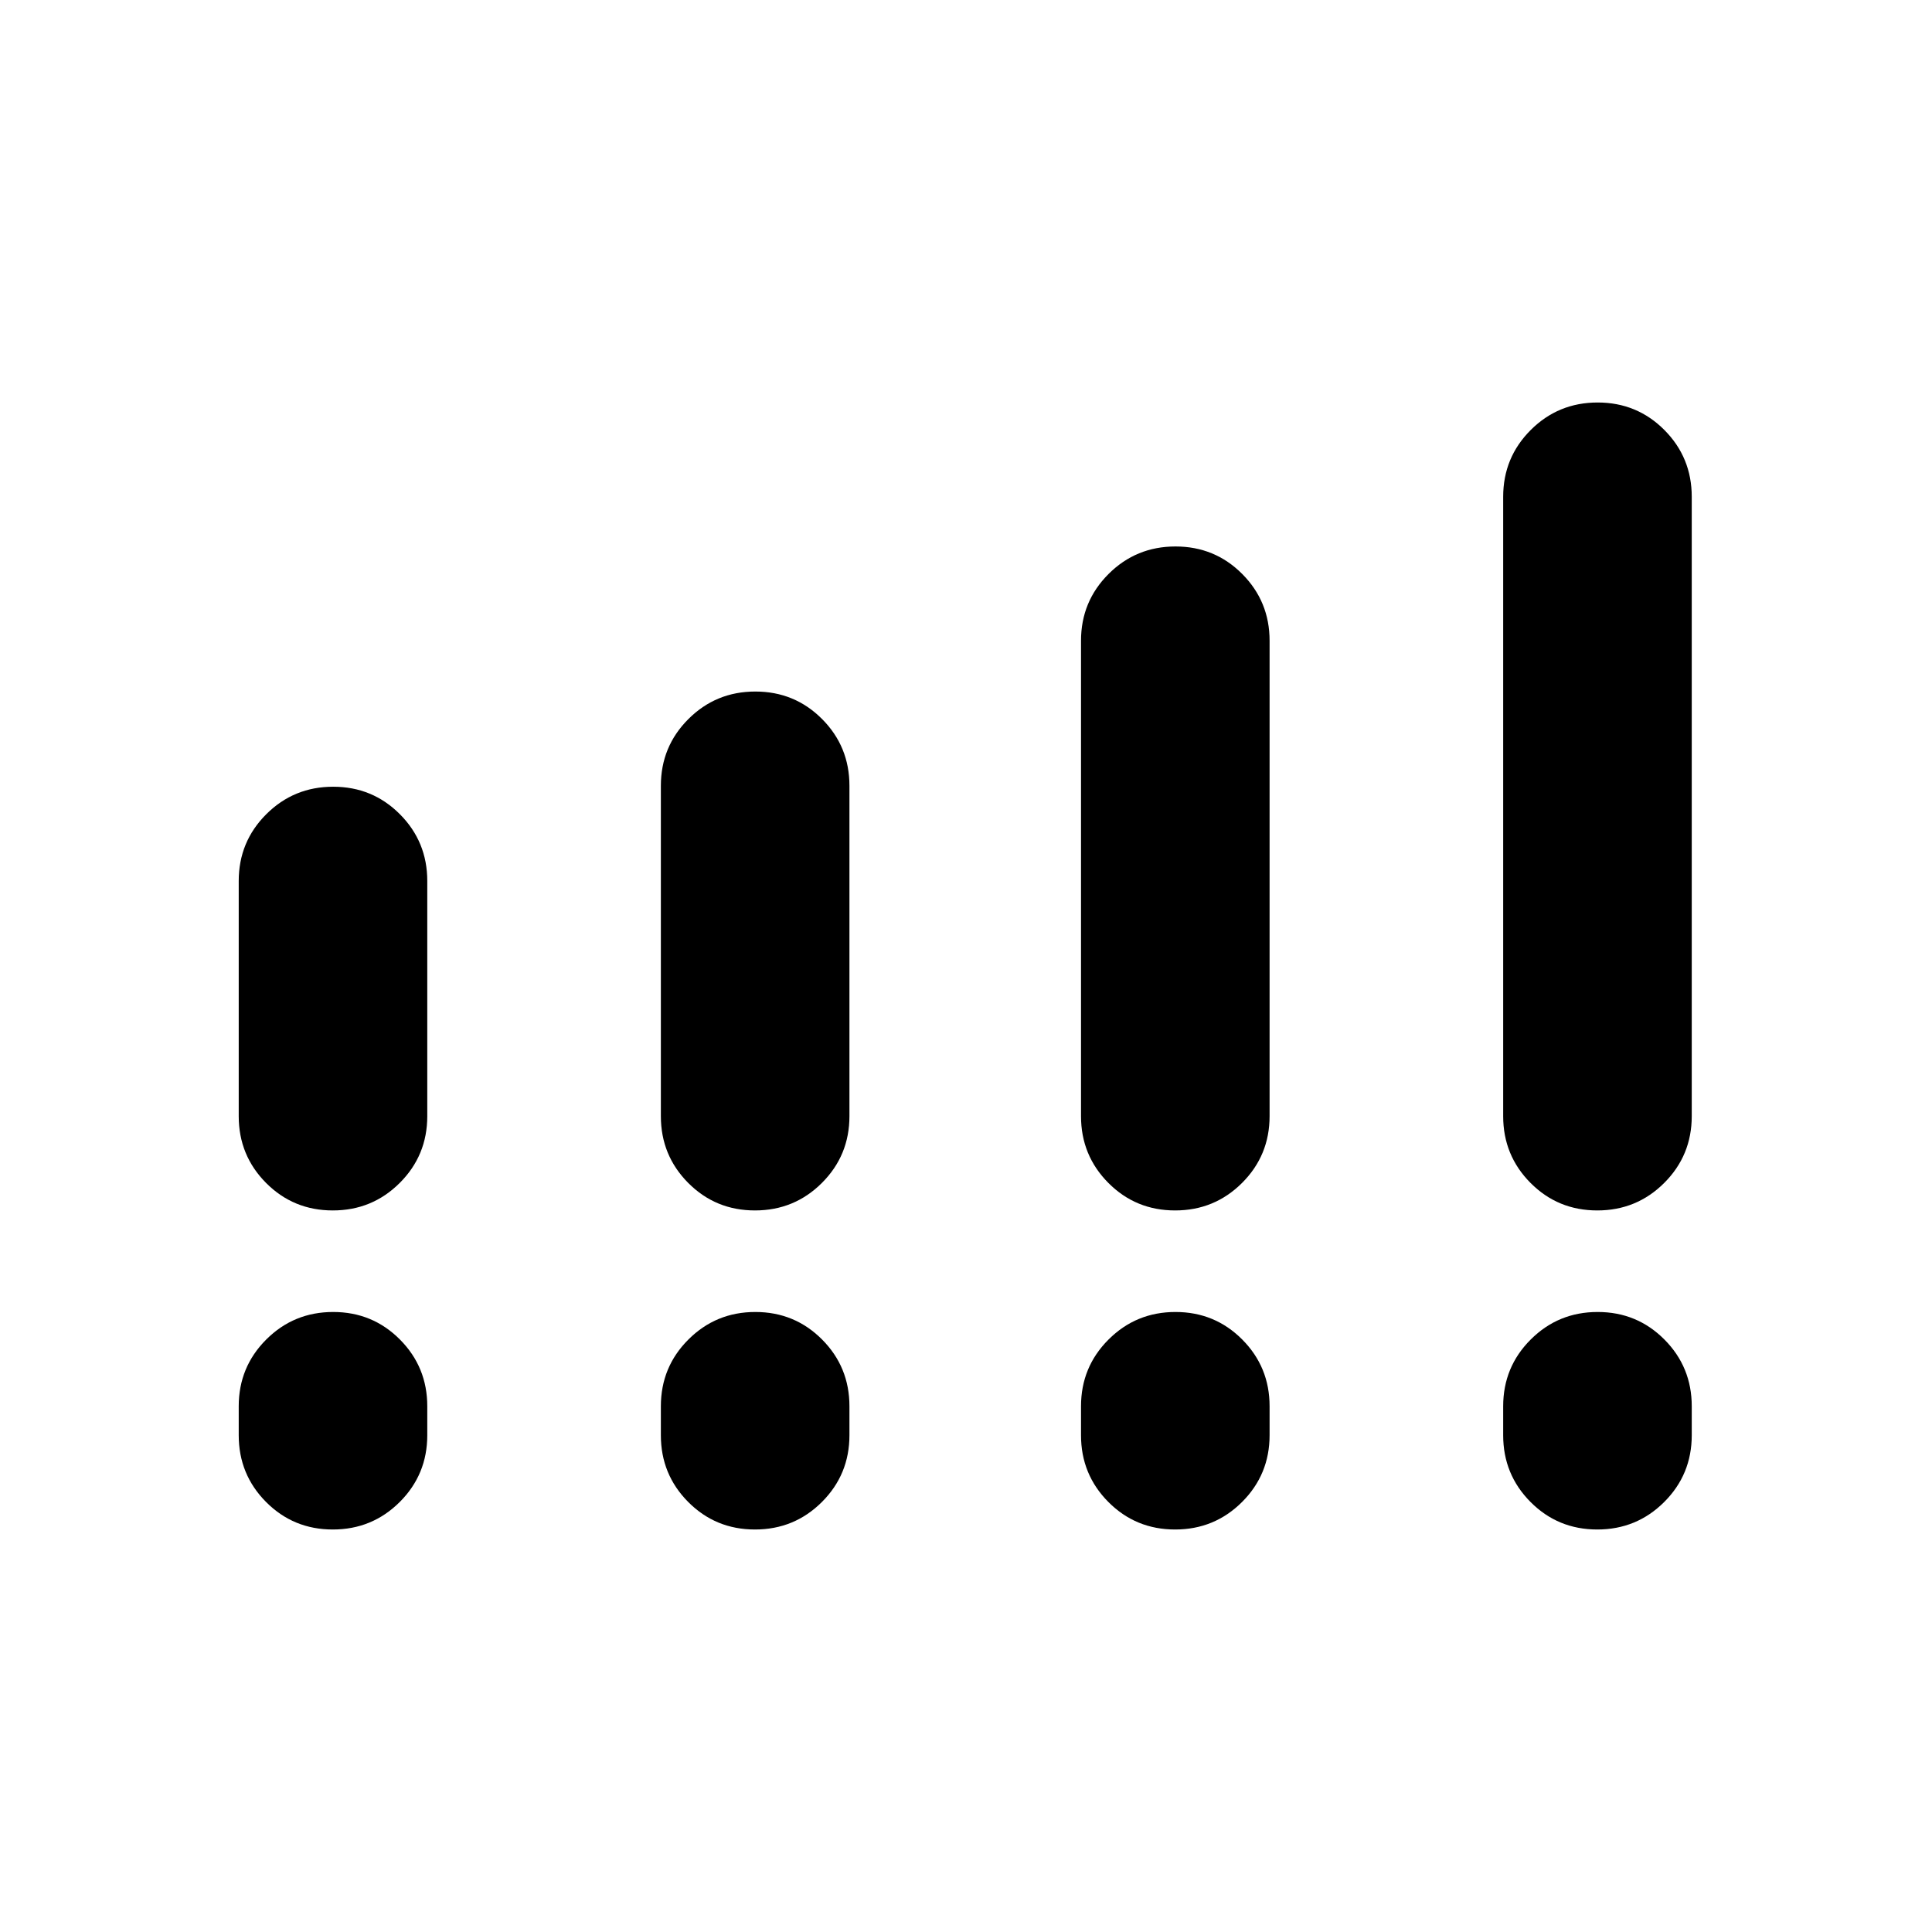 <svg xmlns="http://www.w3.org/2000/svg" height="20" viewBox="0 -960 960 960" width="20"><path d="M118.62-405.39v-116.84q0-19.52 13.68-33.18 13.69-13.67 33.25-13.67 19.56 0 33.16 13.67 13.6 13.66 13.6 33.18v116.84q0 19.52-13.69 33.19-13.69 13.66-33.25 13.66-19.56 0-33.16-13.66-13.59-13.67-13.59-33.19Zm209.76 0v-164.15q0-19.52 13.69-33.18t33.25-13.66q19.56 0 33.16 13.66 13.6 13.66 13.6 33.18v164.15q0 19.52-13.69 33.19-13.69 13.66-33.25 13.66-19.56 0-33.16-13.66-13.6-13.67-13.6-33.19Zm208.77 0v-236.23q0-19.51 13.69-33.18 13.69-13.66 33.25-13.66 19.56 0 33.16 13.66 13.6 13.67 13.6 33.18v236.23q0 19.52-13.69 33.19-13.69 13.66-33.25 13.66-19.56 0-33.16-13.66-13.6-13.67-13.6-33.19Zm209.77 0v-307.76q0-19.52 13.69-33.19Q774.3-760 793.86-760q19.56 0 33.16 13.66 13.6 13.67 13.6 33.19v307.76q0 19.52-13.69 33.19-13.69 13.66-33.25 13.66-19.56 0-33.16-13.66-13.6-13.67-13.6-33.19Zm-628.3 158.54v-14.38q0-19.52 13.68-33.18 13.69-13.67 33.25-13.67 19.56 0 33.16 13.67 13.6 13.66 13.6 33.18v14.38q0 19.52-13.69 33.19Q184.93-200 165.37-200q-19.56 0-33.16-13.66-13.59-13.67-13.59-33.19Zm209.76 0v-14.38q0-19.52 13.69-33.18 13.69-13.67 33.25-13.67 19.56 0 33.16 13.67 13.6 13.66 13.6 33.18v14.38q0 19.52-13.69 33.19Q394.7-200 375.14-200q-19.56 0-33.16-13.66-13.6-13.67-13.6-33.19Zm208.77 0v-14.38q0-19.52 13.69-33.18 13.69-13.67 33.25-13.67 19.56 0 33.16 13.67 13.6 13.66 13.6 33.18v14.38q0 19.52-13.69 33.19Q603.47-200 583.91-200q-19.56 0-33.16-13.66-13.6-13.67-13.6-33.19Zm209.77 0v-14.38q0-19.52 13.69-33.18 13.69-13.67 33.25-13.67 19.56 0 33.16 13.67 13.6 13.66 13.6 33.18v14.38q0 19.52-13.69 33.19Q813.24-200 793.68-200q-19.56 0-33.16-13.66-13.6-13.67-13.6-33.19Z"/></svg>